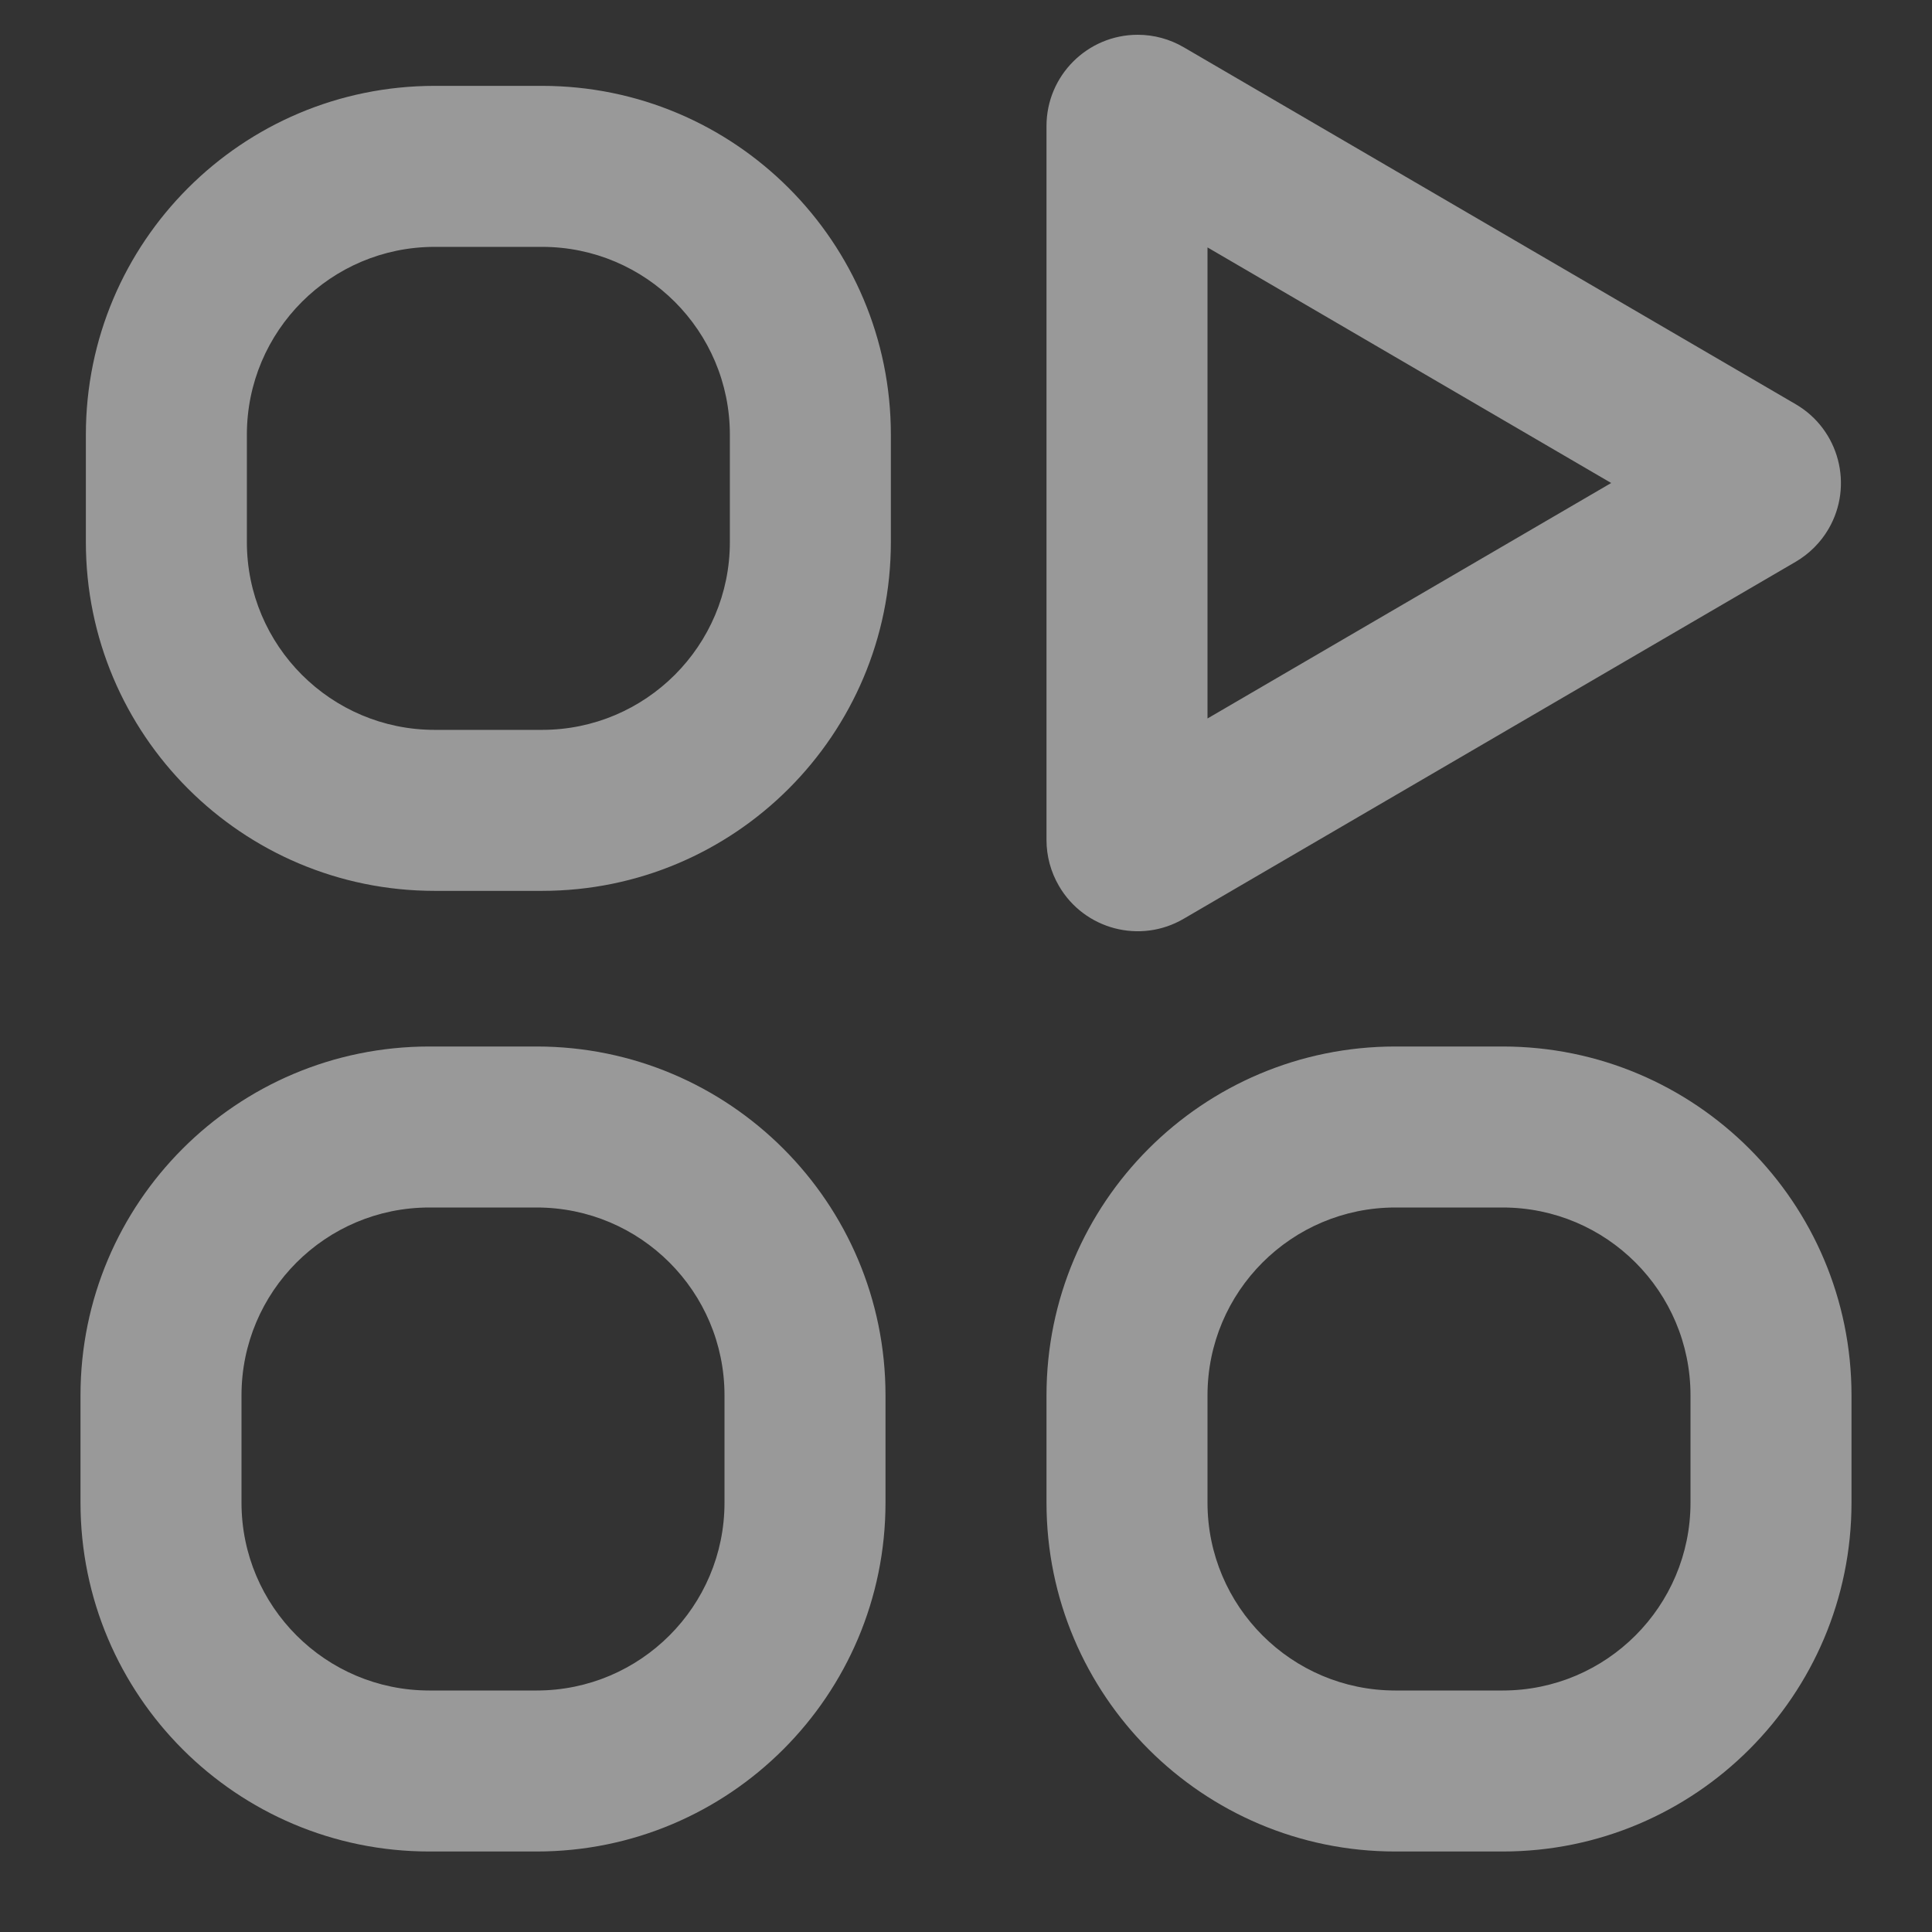 <?xml version="1.0" encoding="UTF-8"?>
<svg width="18px" height="18px" viewBox="0 0 18 18" version="1.1" xmlns="http://www.w3.org/2000/svg" xmlns:xlink="http://www.w3.org/1999/xlink">
    <rect x="0" y="0" width="18" height="18" fill="#333333" stroke="none"/>
    <title>F4F13B15-A18C-4DBE-8853-3AA98C399A71</title>
    <g id="Home" stroke="none" stroke-width="1" fill="none" fill-rule="evenodd" opacity="0.5">
        <g id="new-home-page-rewamp" transform="translate(-27, -375)" fill="#FFFFFF">
            <g id="Icon/main/APIs-Copy" transform="translate(27.75, 375.324)">
                <path d="M4.25,9.426 C6.045,9.426 7.5,10.881 7.5,12.676 L7.5,12.676 L7.5,13.676 C7.5,15.471 6.045,16.926 4.25,16.926 L4.25,16.926 L3.25,16.926 C1.455,16.926 0,15.471 0,13.676 L0,13.676 L0,12.676 C0,10.881 1.455,9.426 3.25,9.426 L3.25,9.426 Z M13.25,9.426 C15.045,9.426 16.5,10.881 16.5,12.676 L16.5,12.676 L16.5,13.676 C16.5,15.471 15.045,16.926 13.25,16.926 L13.25,16.926 L12.25,16.926 C10.455,16.926 9,15.471 9,13.676 L9,13.676 L9,12.676 C9,10.881 10.455,9.426 12.25,9.426 L12.25,9.426 Z M4.25,10.926 L3.25,10.926 C2.284,10.926 1.5,11.709 1.5,12.676 L1.5,12.676 L1.5,13.676 C1.5,14.642 2.284,15.426 3.25,15.426 L3.25,15.426 L4.25,15.426 C5.216,15.426 6,14.642 6,13.676 L6,13.676 L6,12.676 C6,11.709 5.216,10.926 4.25,10.926 L4.25,10.926 Z M13.25,10.926 L12.25,10.926 C11.284,10.926 10.5,11.709 10.5,12.676 L10.5,12.676 L10.5,13.676 C10.5,14.642 11.284,15.426 12.25,15.426 L12.25,15.426 L13.25,15.426 C14.216,15.426 15,14.642 15,13.676 L15,13.676 L15,12.676 C15,11.709 14.216,10.926 13.25,10.926 L13.25,10.926 Z M9.85,0 C10,0 10.148,0.04 10.278,0.116 L10.278,0.116 L15.98,3.442 C16.385,3.678 16.522,4.199 16.286,4.604 C16.212,4.731 16.106,4.836 15.98,4.91 L15.98,4.91 L10.278,8.236 C9.873,8.473 9.352,8.336 9.116,7.93 C9.04,7.8 9,7.652 9,7.502 L9,7.502 L9,0.85 C9,0.381 9.381,0 9.85,0 Z M4.3,0.476 C6.095,0.476 7.55,1.931 7.55,3.726 L7.55,3.726 L7.55,4.726 C7.55,6.521 6.095,7.976 4.3,7.976 L4.3,7.976 L3.3,7.976 C1.505,7.976 0.05,6.521 0.05,4.726 L0.05,4.726 L0.05,3.726 C0.05,1.931 1.505,0.476 3.3,0.476 L3.3,0.476 Z M4.3,1.976 L3.3,1.976 C2.334,1.976 1.55,2.759 1.55,3.726 L1.55,3.726 L1.55,4.726 C1.55,5.692 2.334,6.476 3.3,6.476 L3.3,6.476 L4.3,6.476 C5.266,6.476 6.05,5.692 6.05,4.726 L6.05,4.726 L6.05,3.726 C6.05,2.759 5.266,1.976 4.3,1.976 L4.3,1.976 Z M10.5,1.981 L10.5,6.37 L14.261,4.176 L10.5,1.981 Z" id="Combined-Shape"></path>
            </g>
        </g>
    </g>
</svg>
